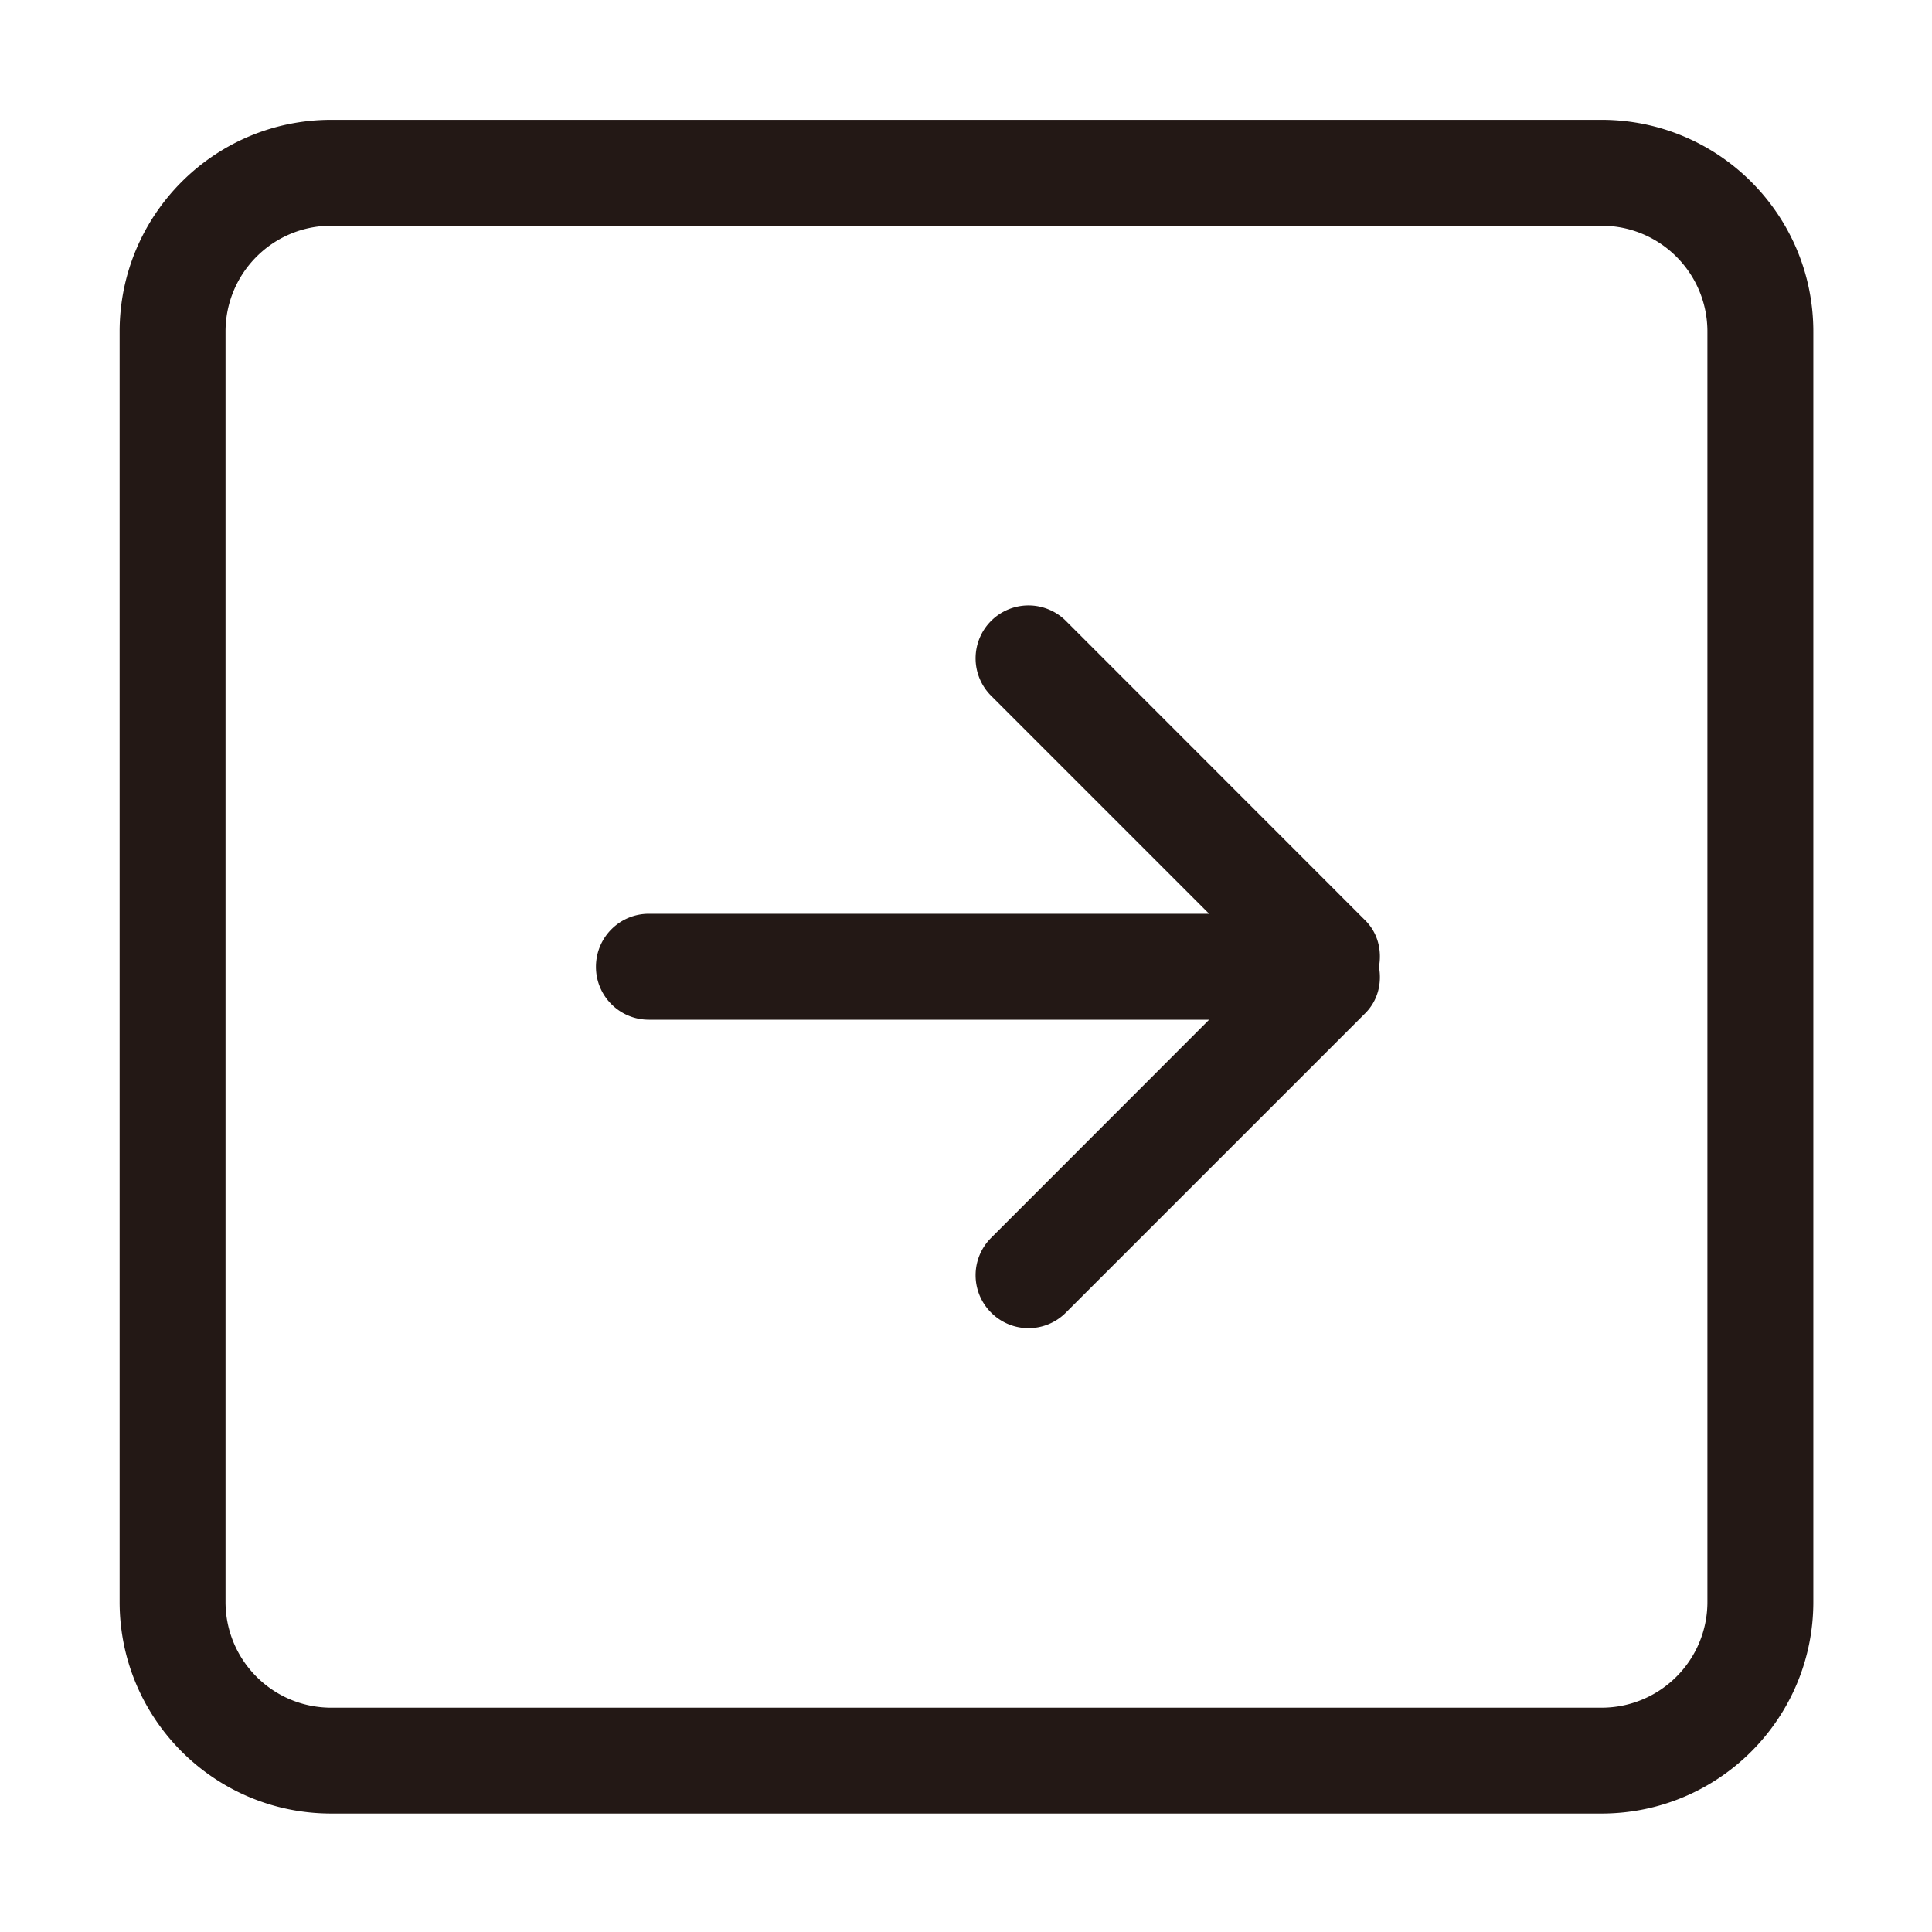 <?xml version="1.0" standalone="no"?><!DOCTYPE svg PUBLIC "-//W3C//DTD SVG 1.1//EN" "http://www.w3.org/Graphics/SVG/1.1/DTD/svg11.dtd"><svg t="1619943640989" class="icon" viewBox="0 0 1024 1024" version="1.1" xmlns="http://www.w3.org/2000/svg" p-id="1618" xmlns:xlink="http://www.w3.org/1999/xlink" width="200" height="200"><defs><style type="text/css"></style></defs><path d="M848.83 961.215H175.568c-61.918 0-112.168-50.25-112.168-112.168V175.784c0-61.991 50.25-112.277 112.168-112.277h673.262c61.991 0 112.277 50.25 112.277 112.277v673.262c0 61.918-50.25 112.168-112.277 112.168z m56.138-785.43c0-31.031-25.071-56.138-56.138-56.138H175.568c-30.959 0-56.03 25.107-56.03 56.138v673.262c0 30.959 25.071 56.066 56.03 56.066h673.262c31.031 0 56.138-25.107 56.138-56.066V175.784zM723.584 537.071l-158.625 158.625a27.932 27.932 0 0 1-39.665 0 27.975 27.975 0 0 1 0-39.593l115.564-115.636H343.91c-15.498 0-28.033-12.535-28.033-28.033 0-15.57 12.535-28.105 28.033-28.105h296.948l-115.564-115.564a28.062 28.062 0 0 1 0-39.665 28.062 28.062 0 0 1 39.665 0l158.625 158.697c6.755 6.683 8.887 15.931 7.297 24.637 1.59 8.706-0.542 17.882-7.297 24.637z" fill="#231815" p-id="1619"></path></svg>